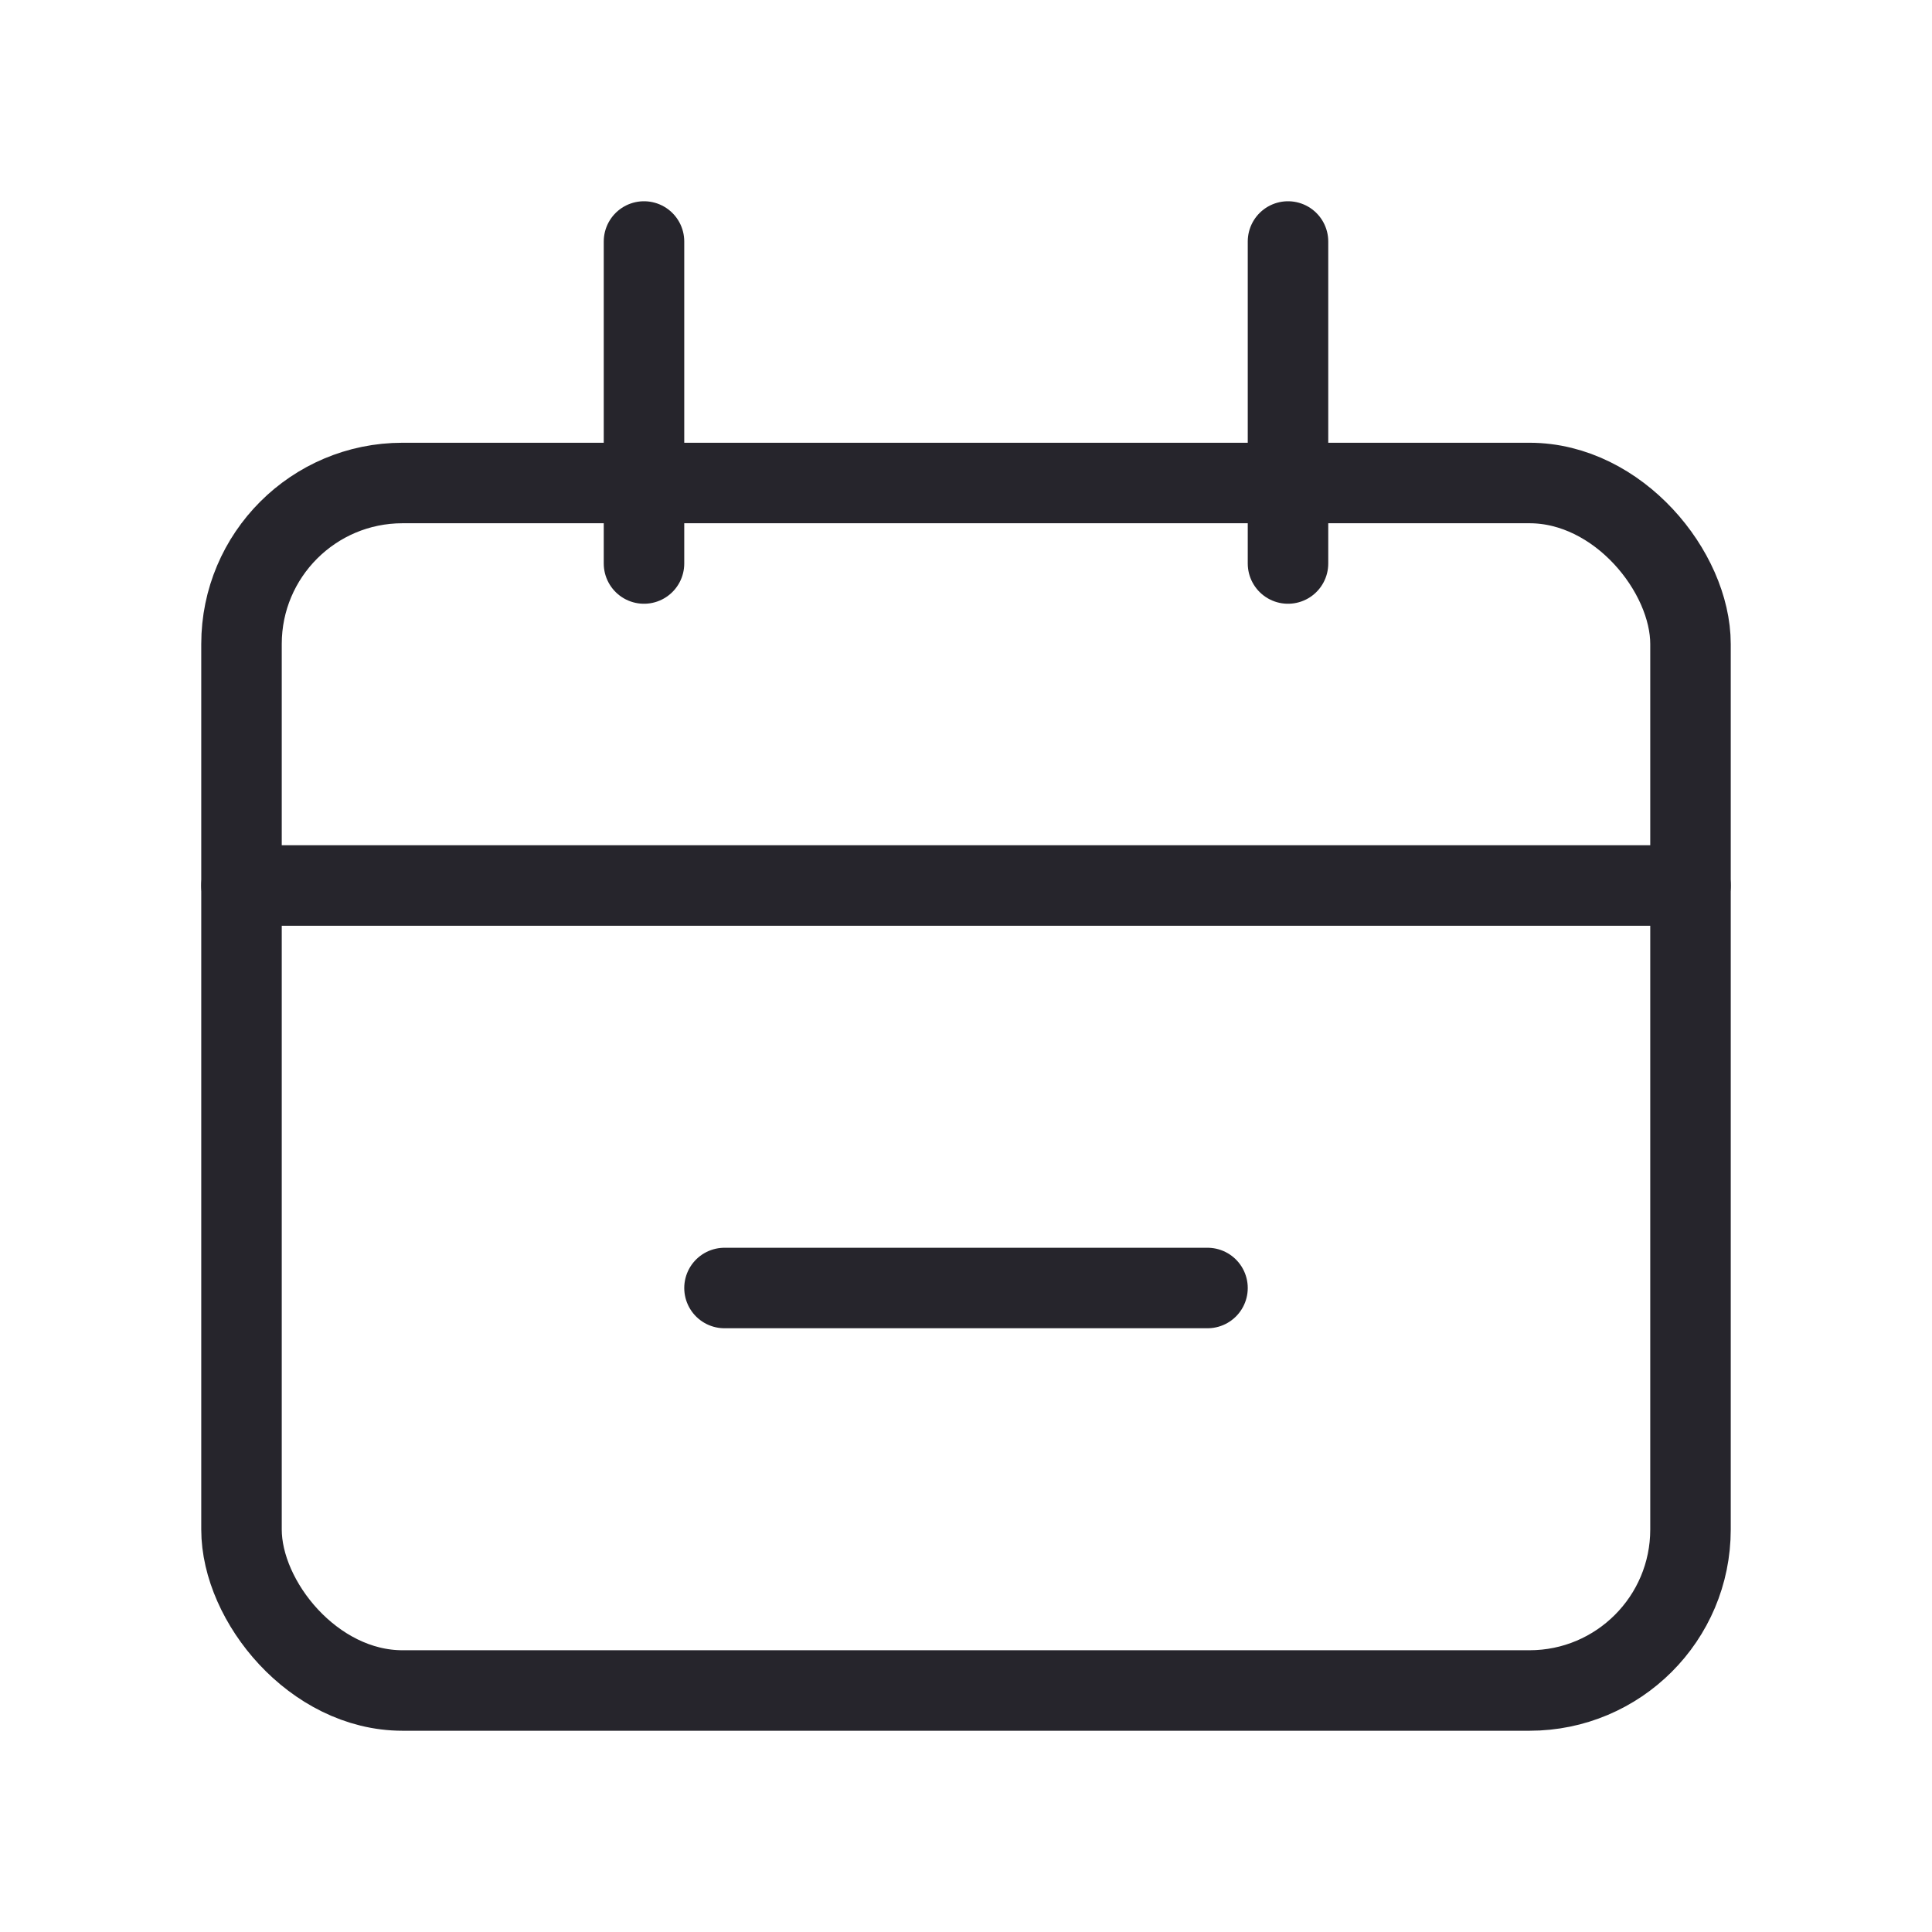 <?xml version="1.0" encoding="utf-8"?><!-- Uploaded to: SVG Repo, www.svgrepo.com, Generator: SVG Repo Mixer Tools -->
<svg width="800px" height="800px" viewBox="0 0 24 24" fill="none" xmlns="http://www.w3.org/2000/svg">
<rect x="3" y="6" width="18" height="15" rx="2" stroke="#26252CCC"/>
<path d="M3 11L21 11" stroke="#26252CCC" stroke-linecap="round"/>
<path d="M9 16H15" stroke="#26252CCC" stroke-linecap="round"/>
<path d="M8 3L8 7" stroke="#26252CCC" stroke-linecap="round"/>
<path d="M16 3L16 7" stroke="#26252CCC" stroke-linecap="round"/>
</svg>